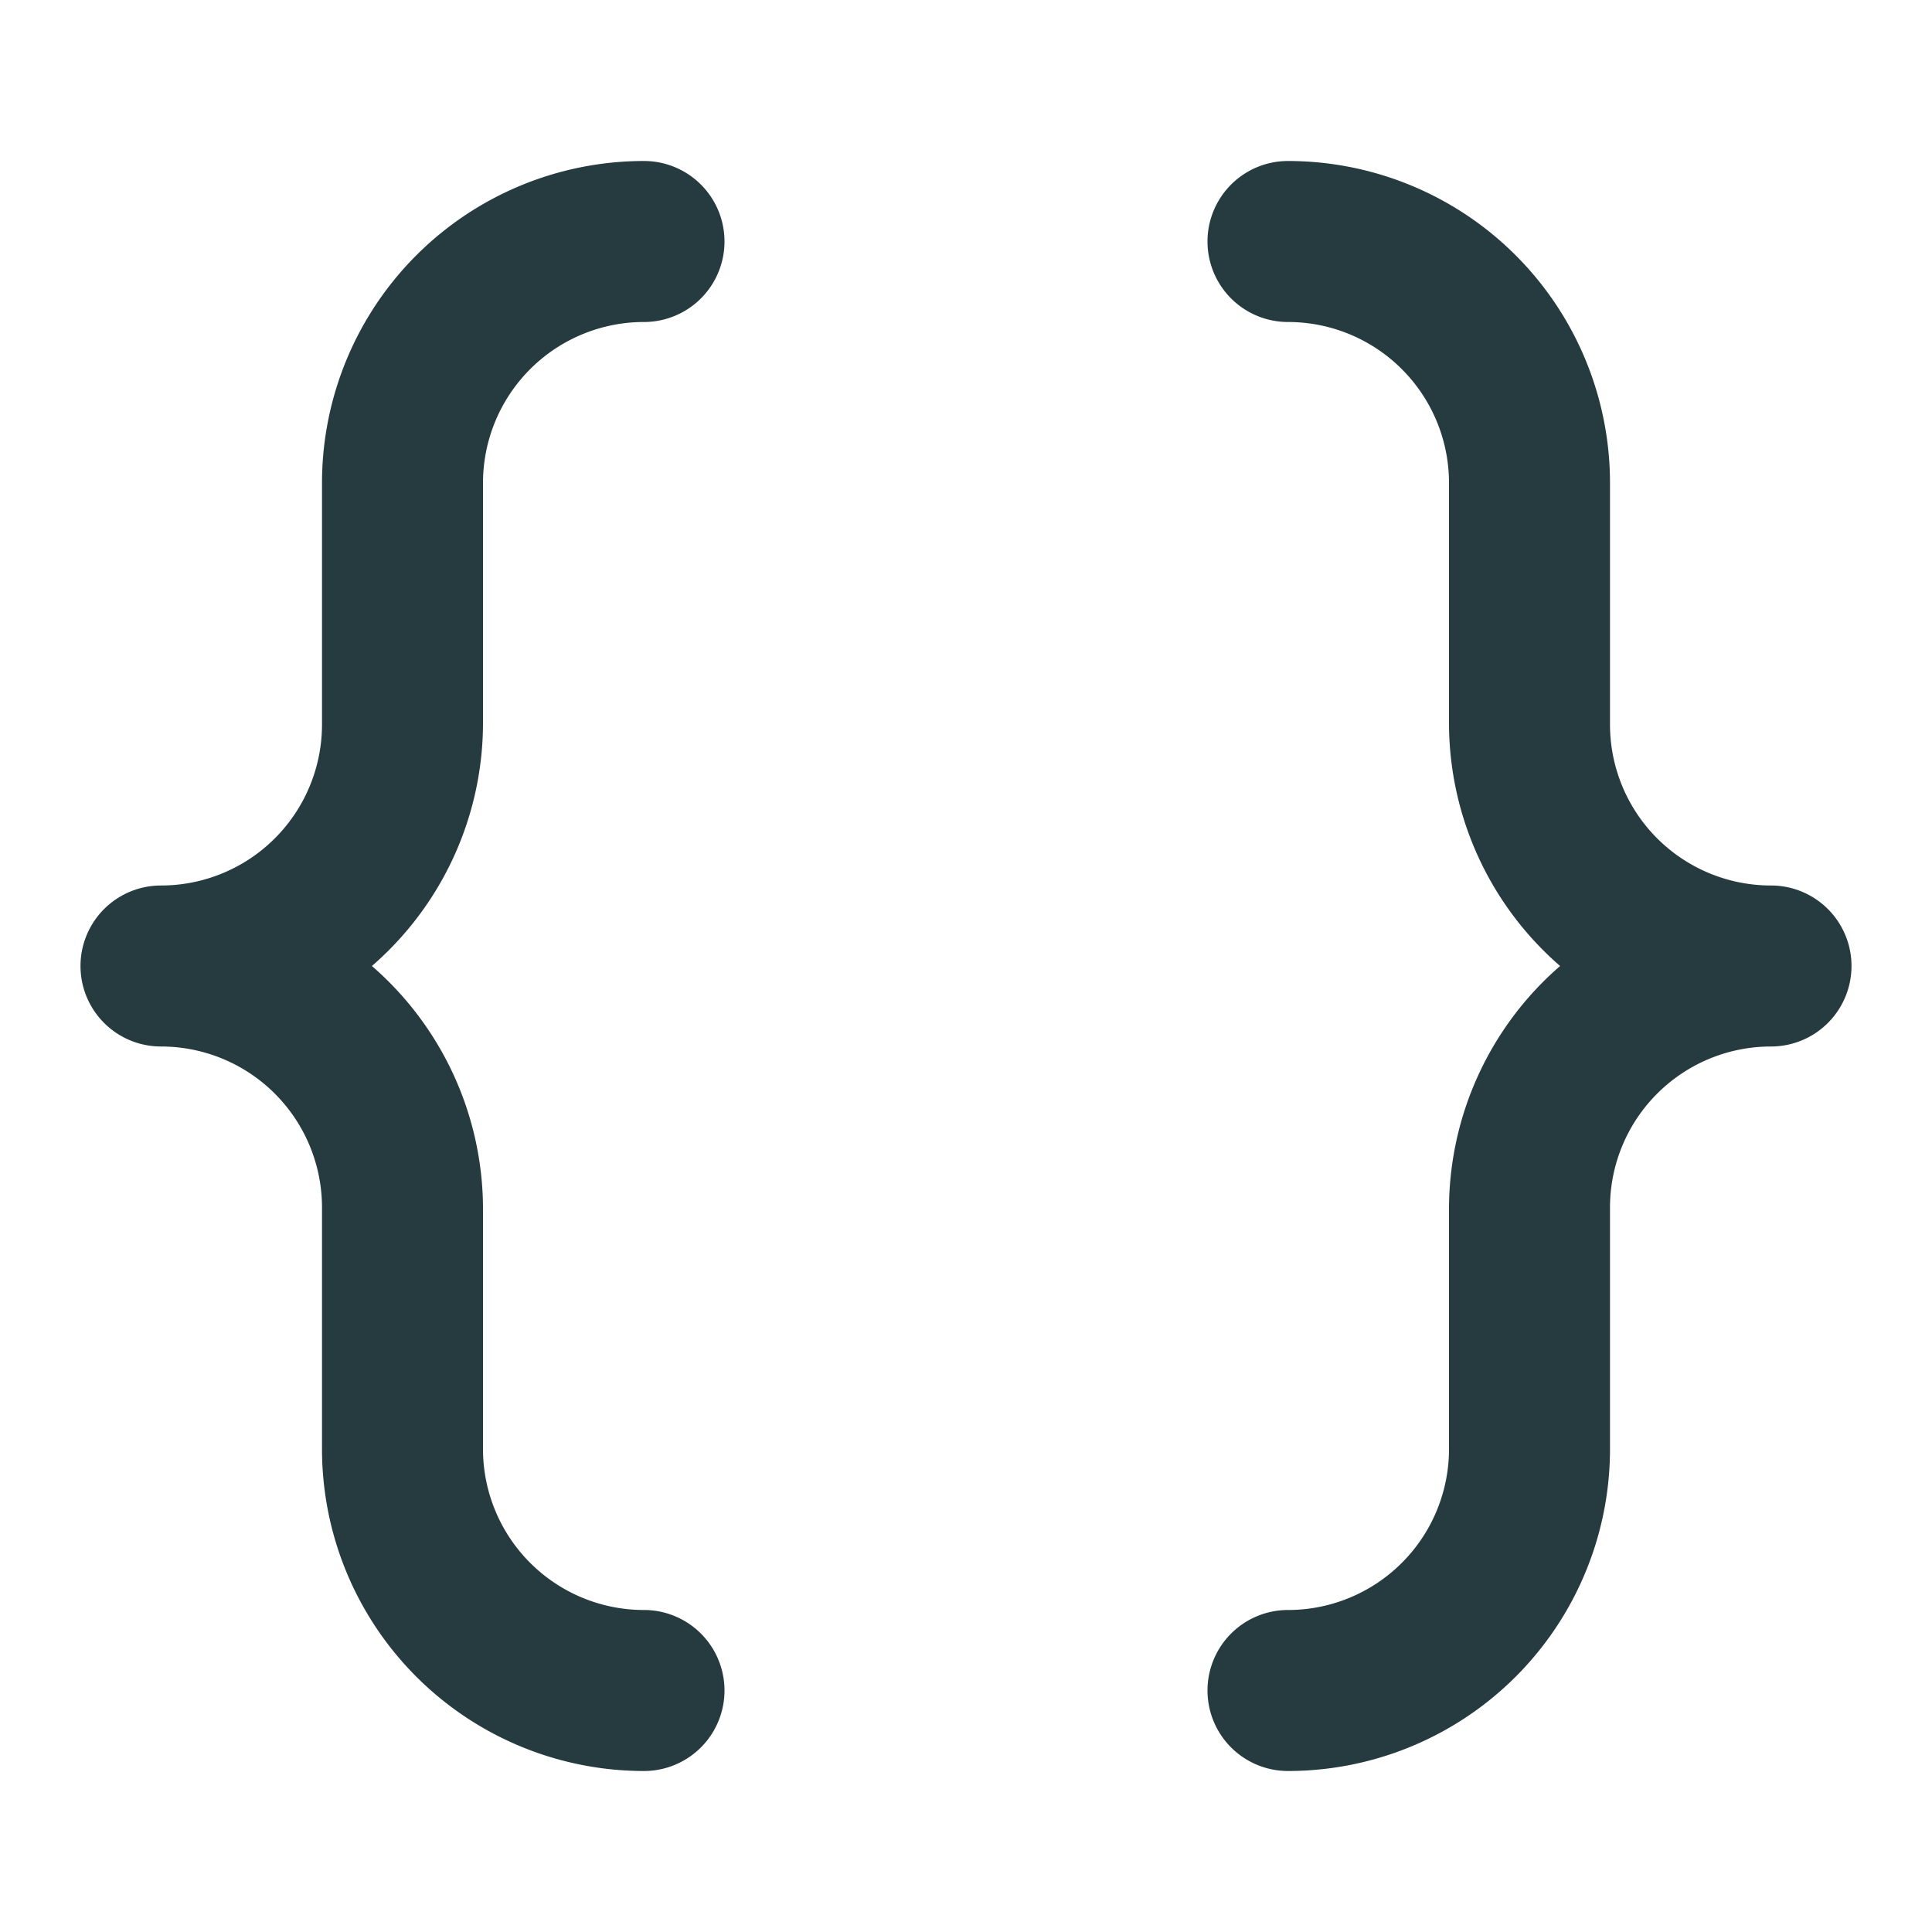 <svg id="SvgjsSvg1016" width="288" height="288" xmlns="http://www.w3.org/2000/svg" version="1.1" xmlns:xlink="http://www.w3.org/1999/xlink" xmlns:svgjs="http://svgjs.com/svgjs"><defs id="SvgjsDefs1017"></defs><g id="SvgjsG1018"><svg xmlns="http://www.w3.org/2000/svg" data-name="Layer 1" viewBox="0 0 24 24" width="288" height="288"><path d="M6 6a2 2 0 0 1 2-2 1 1 0 0 0 0-2 4 4 0 0 0-4 4v3a2 2 0 0 1-2 2 1 1 0 0 0 0 2 2 2 0 0 1 2 2v3a4 4 0 0 0 4 4 1 1 0 0 0 0-2 2 2 0 0 1-2-2v-3a4 4 0 0 0-1.38-3A4 4 0 0 0 6 9Zm16 5a2 2 0 0 1-2-2V6a4 4 0 0 0-4-4 1 1 0 0 0 0 2 2 2 0 0 1 2 2v3a4 4 0 0 0 1.38 3A4 4 0 0 0 18 15v3a2 2 0 0 1-2 2 1 1 0 0 0 0 2 4 4 0 0 0 4-4v-3a2 2 0 0 1 2-2 1 1 0 0 0 0-2Z" fill="#253b3f" class="color000 svgShape"></path></svg></g></svg>